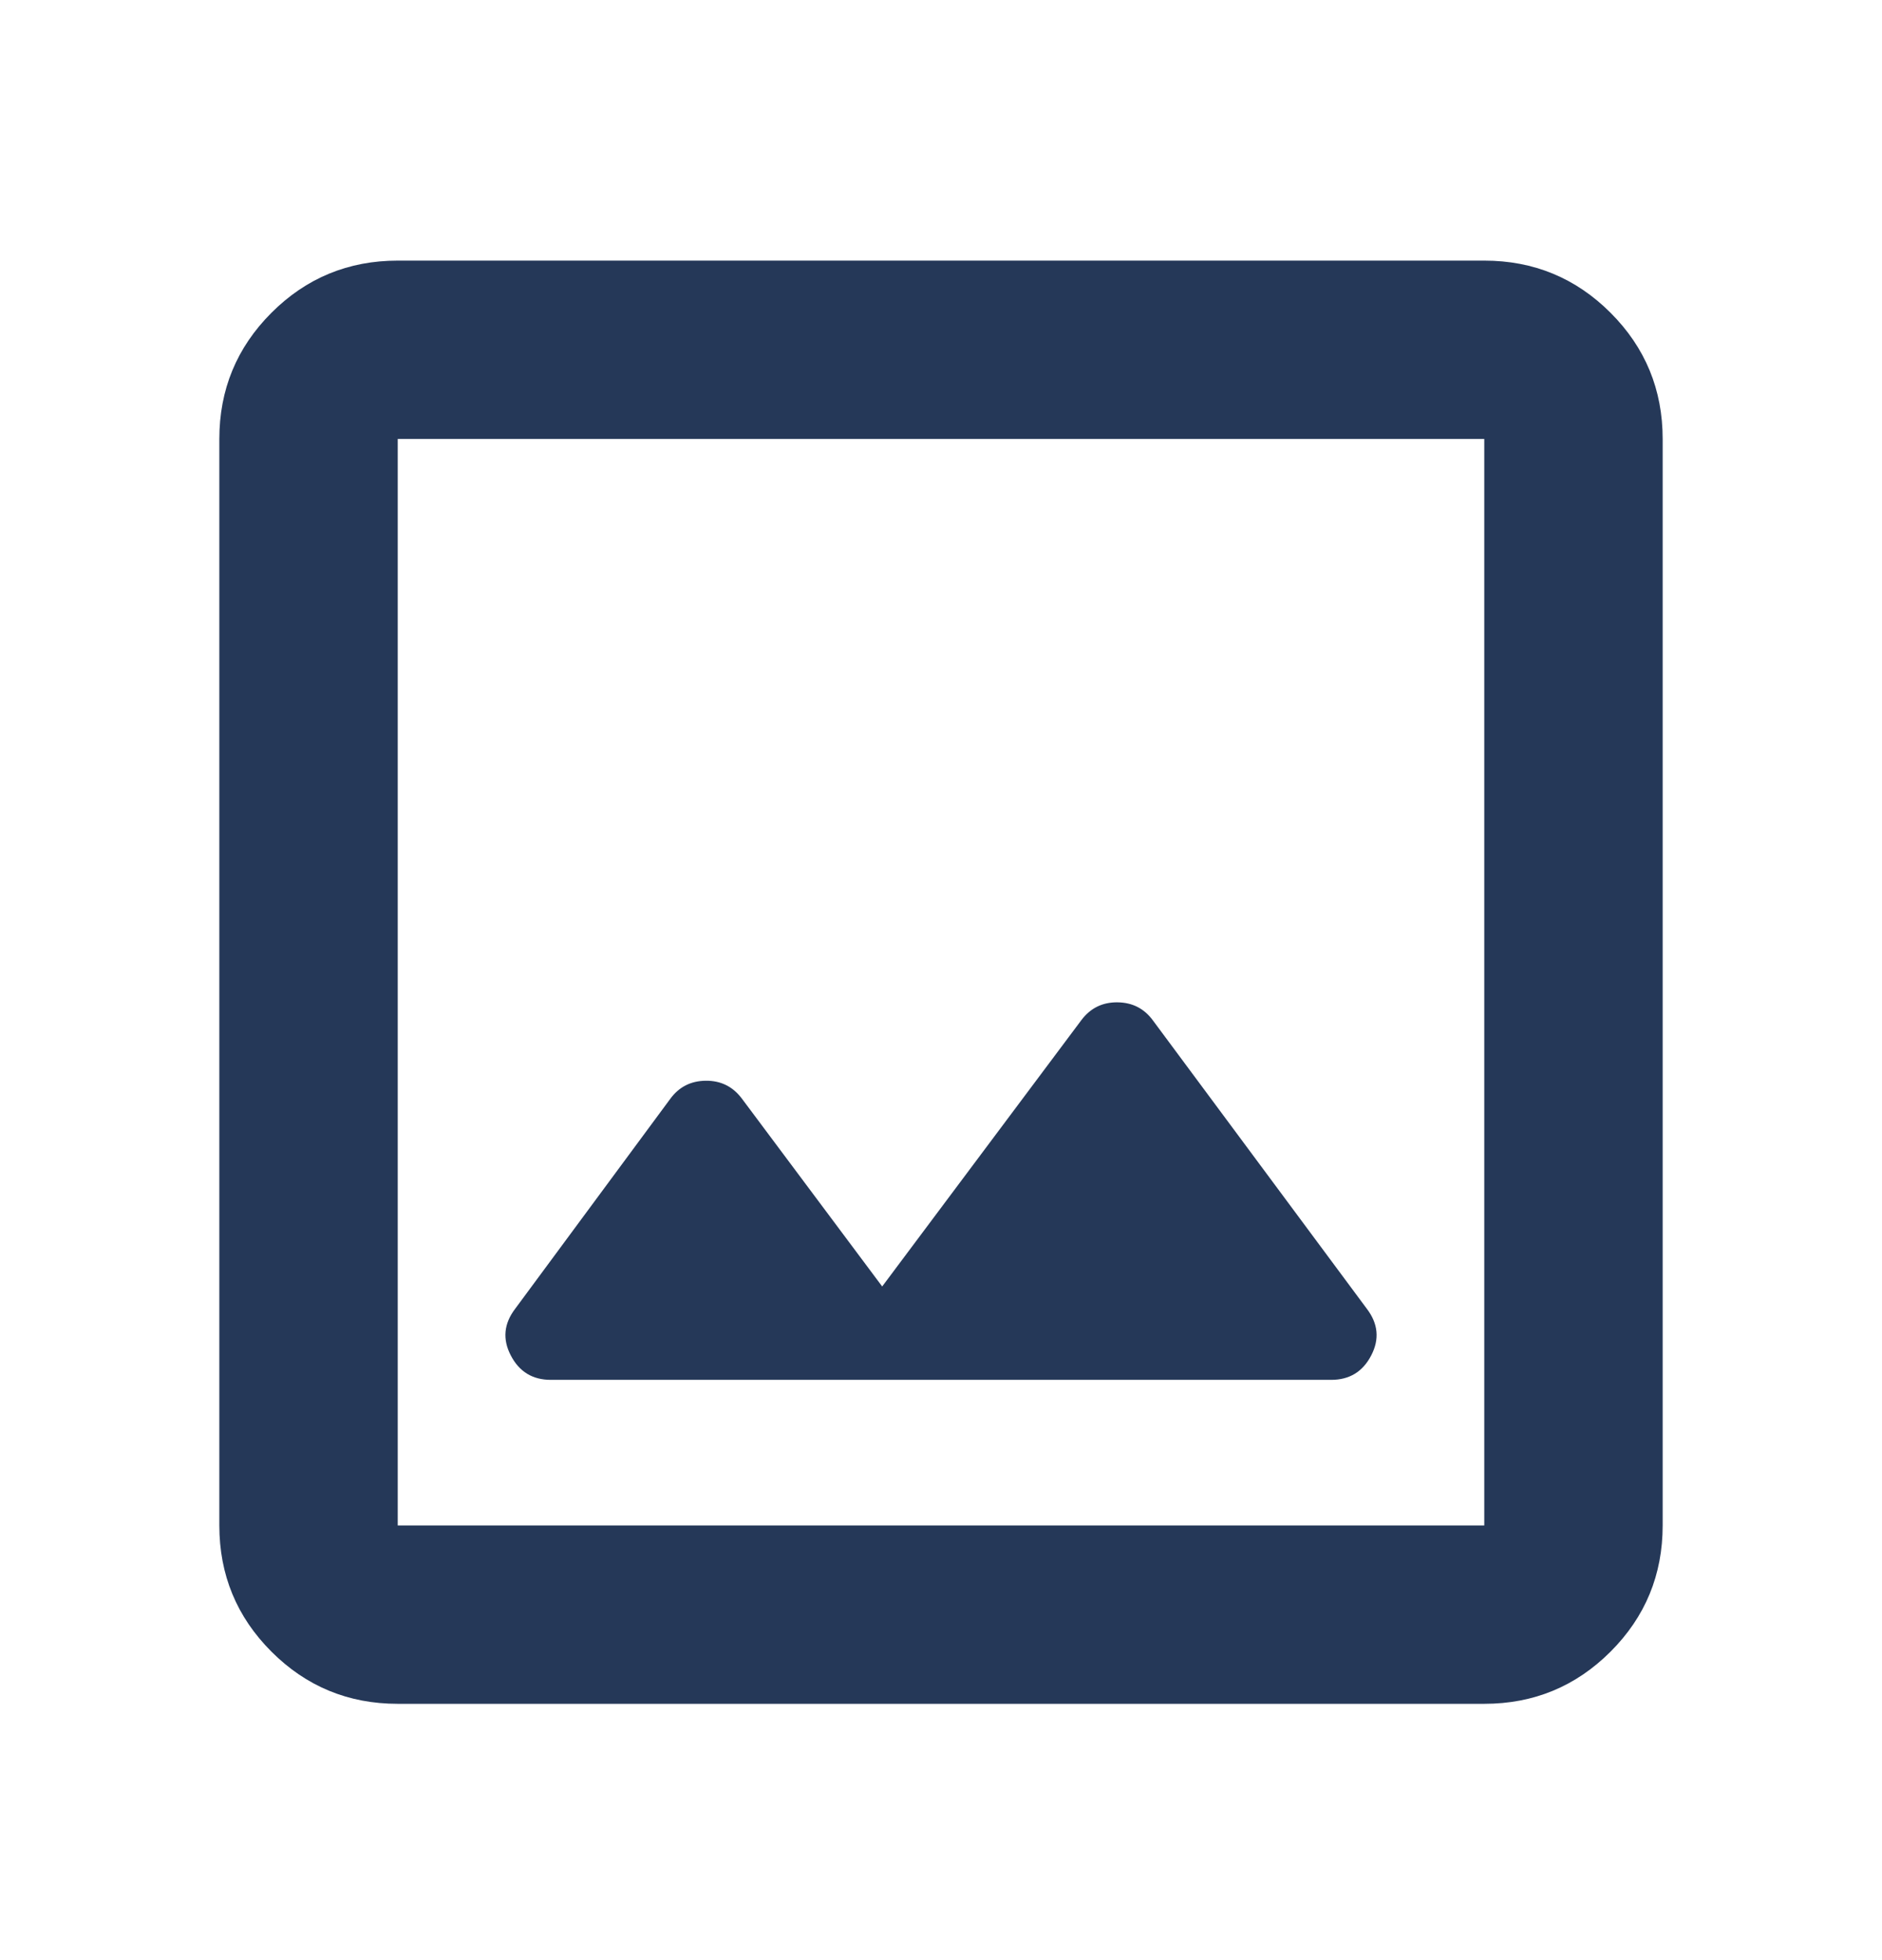 <svg width="24" height="25" viewBox="0 0 24 25" fill="none" xmlns="http://www.w3.org/2000/svg">
<path d="M5.072 21.731C4.442 21.731 3.905 21.509 3.462 21.066C3.018 20.622 2.797 20.085 2.797 19.456V5.599C2.797 4.97 3.018 4.433 3.462 3.989C3.905 3.546 4.442 3.324 5.072 3.324H18.928C19.558 3.324 20.095 3.546 20.538 3.989C20.982 4.433 21.203 4.97 21.203 5.599V19.456C21.203 20.085 20.982 20.622 20.538 21.066C20.095 21.509 19.558 21.731 18.928 21.731H5.072ZM5.072 19.456H18.928V5.599H5.072V19.456ZM7.024 17.599H16.976C17.208 17.599 17.378 17.496 17.486 17.288C17.594 17.081 17.575 16.882 17.43 16.692L14.704 13.017C14.592 12.863 14.441 12.786 14.25 12.784C14.059 12.782 13.906 12.857 13.79 13.011L11.25 16.408L9.46 14.011C9.344 13.857 9.191 13.782 9 13.784C8.809 13.786 8.658 13.863 8.546 14.017L6.57 16.692C6.425 16.882 6.406 17.081 6.514 17.288C6.622 17.496 6.792 17.599 7.024 17.599Z" fill="#253858"/>
</svg>
